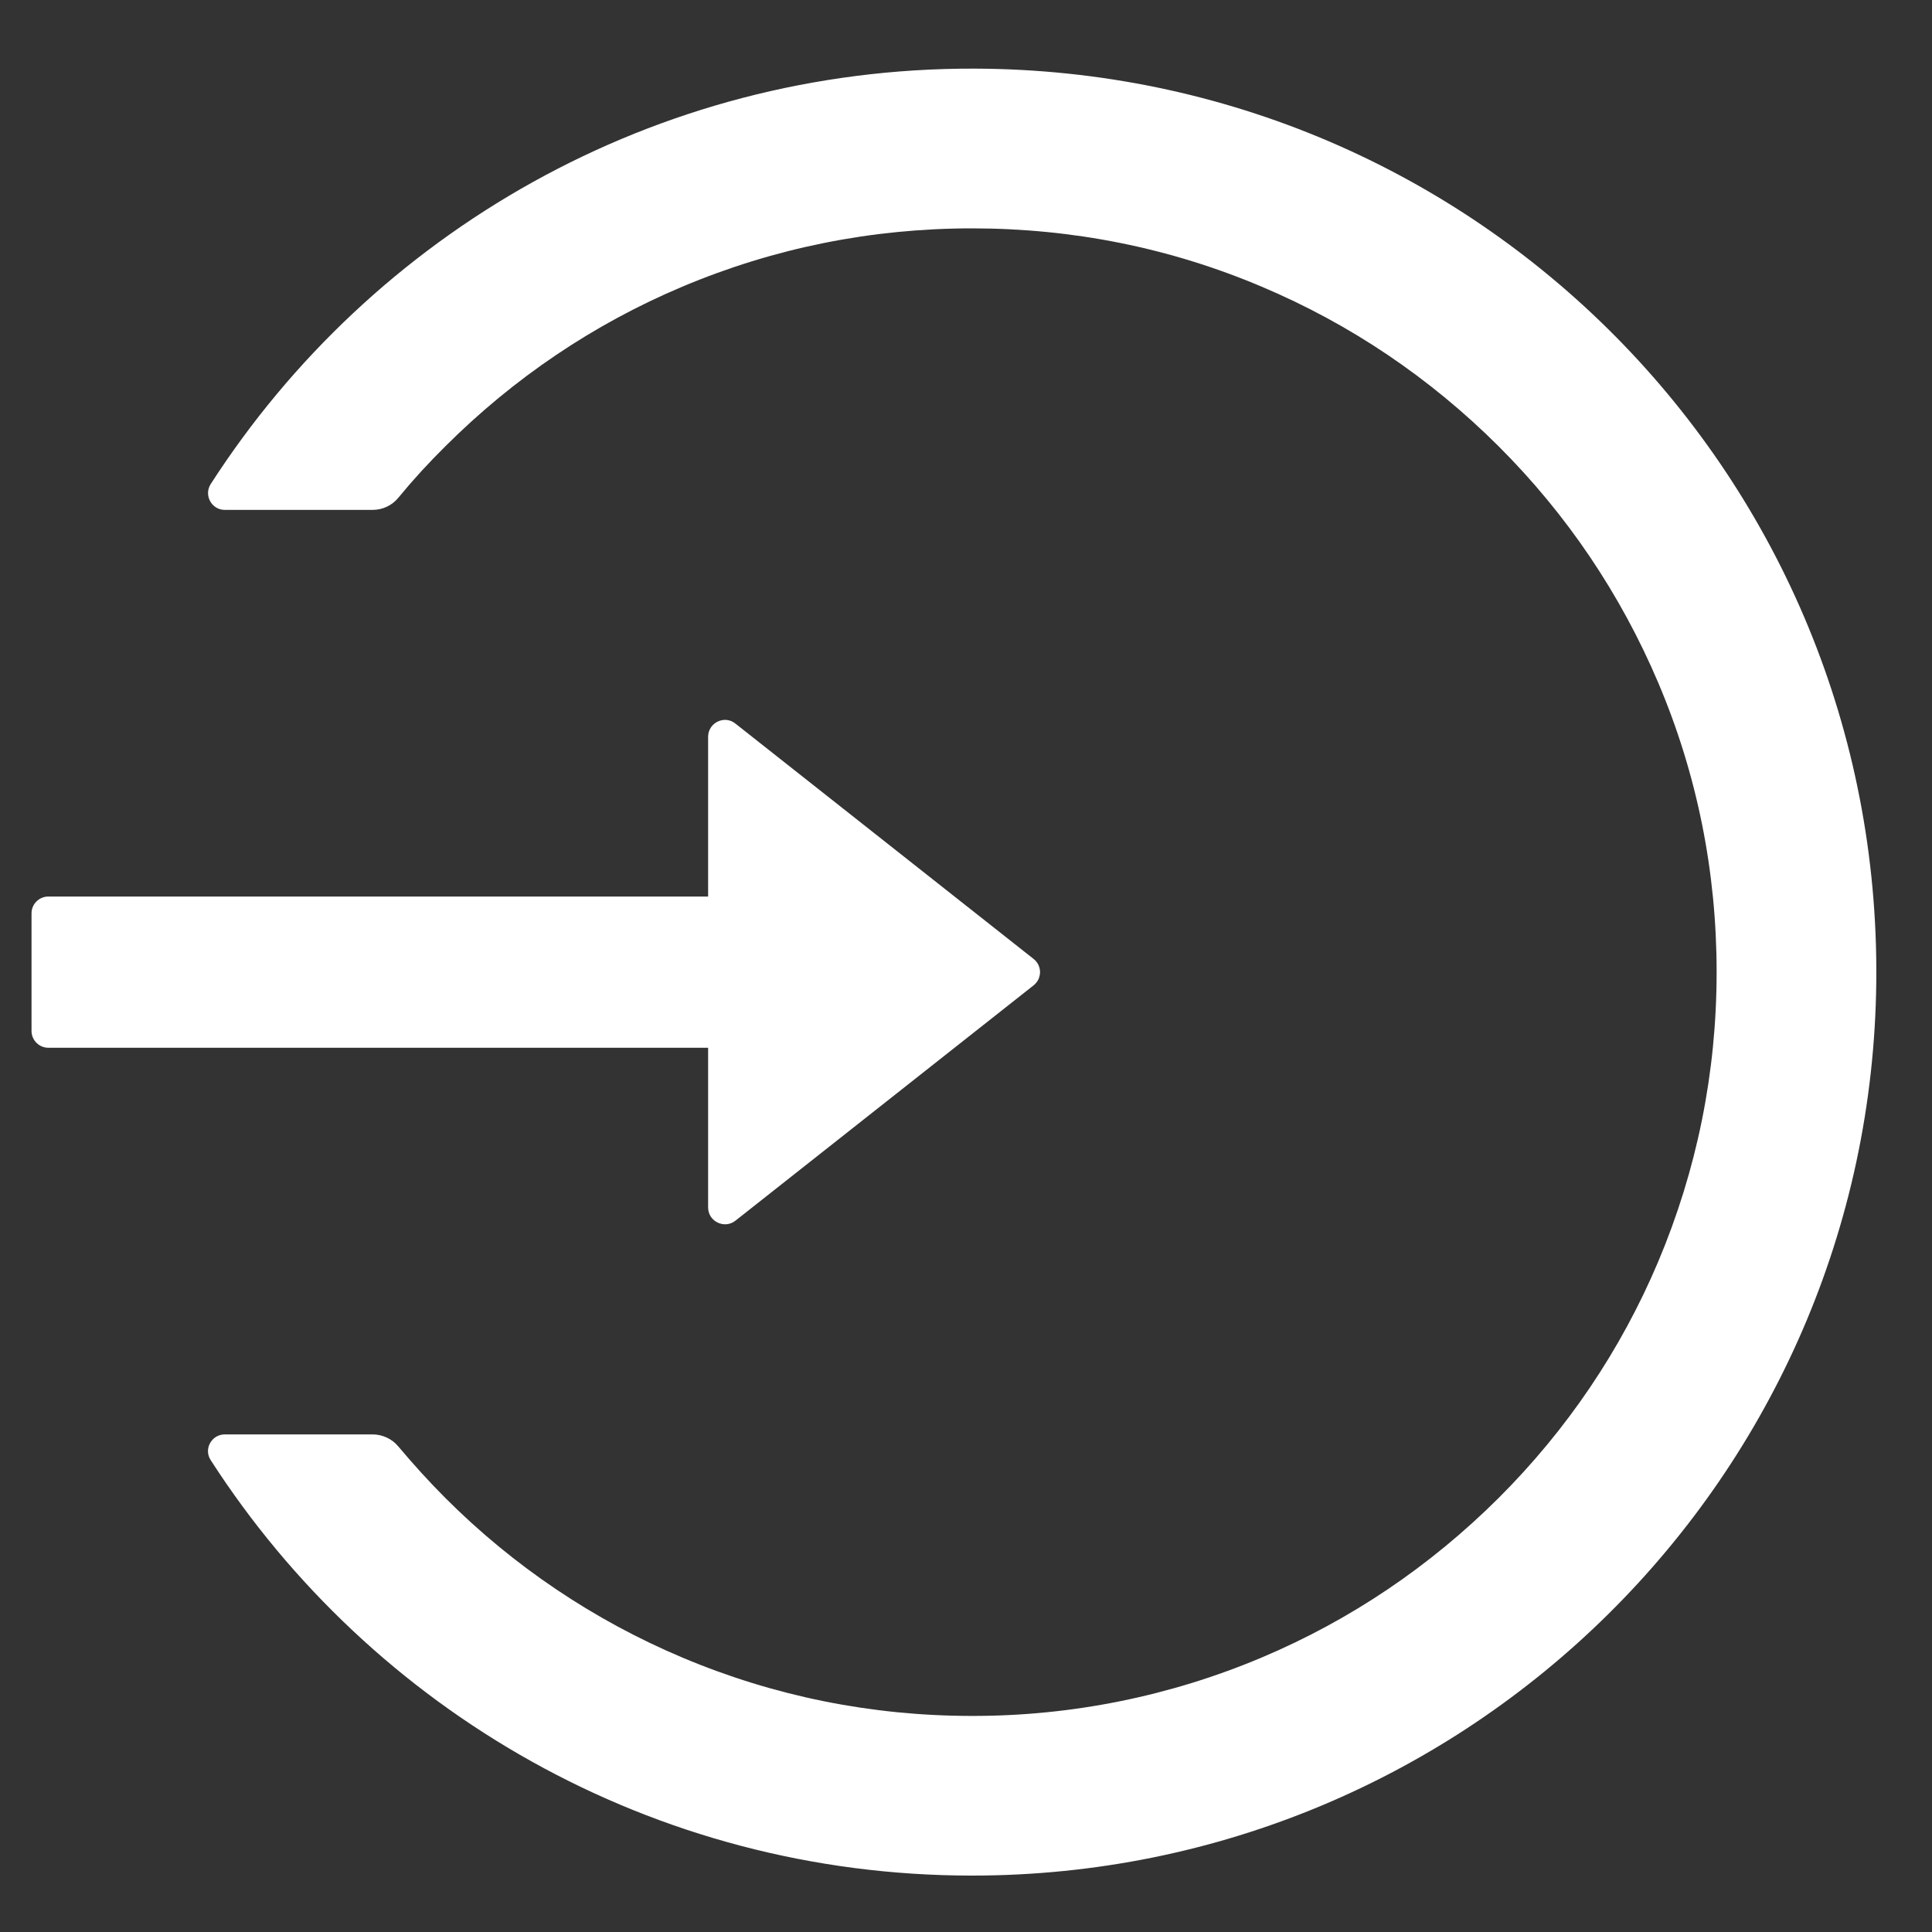 <svg width="25" height="25" viewBox="0 0 25 25" fill="none" xmlns="http://www.w3.org/2000/svg">
<rect x="0" y="0" width="25" height="25" fill="#333333" stroke="none"/>
<path d="M12.607 0.888C8.461 0.877 4.812 3.023 2.727 6.263C2.634 6.408 2.738 6.598 2.909 6.598H4.82C4.951 6.598 5.073 6.541 5.155 6.44C5.345 6.209 5.549 5.986 5.764 5.774C6.65 4.89 7.681 4.194 8.828 3.71C10.013 3.21 11.275 2.955 12.577 2.955C13.88 2.955 15.141 3.207 16.327 3.71C17.474 4.194 18.504 4.89 19.391 5.774C20.277 6.658 20.97 7.688 21.457 8.833C21.96 10.018 22.213 11.277 22.213 12.579C22.213 13.882 21.957 15.14 21.457 16.326C20.973 17.471 20.277 18.501 19.391 19.385C18.504 20.268 17.474 20.964 16.327 21.448C15.14 21.949 13.865 22.206 12.577 22.204C11.275 22.204 10.013 21.948 8.828 21.448C7.683 20.965 6.642 20.264 5.764 19.385C5.549 19.17 5.348 18.947 5.155 18.718C5.073 18.618 4.948 18.561 4.82 18.561H2.909C2.738 18.561 2.632 18.751 2.727 18.895C4.809 22.128 8.442 24.27 12.577 24.27C18.999 24.27 24.214 19.102 24.279 12.699C24.345 6.193 19.122 0.905 12.607 0.888ZM9.163 15.624V13.558H0.626C0.506 13.558 0.408 13.46 0.408 13.341V11.818C0.408 11.698 0.506 11.601 0.626 11.601H9.163V9.534C9.163 9.352 9.375 9.249 9.516 9.363L13.374 12.408C13.4 12.428 13.421 12.454 13.436 12.484C13.45 12.514 13.458 12.546 13.458 12.579C13.458 12.612 13.45 12.645 13.436 12.675C13.421 12.704 13.4 12.73 13.374 12.751L9.516 15.796C9.375 15.907 9.163 15.807 9.163 15.624Z" fill="white"/>
</svg>
